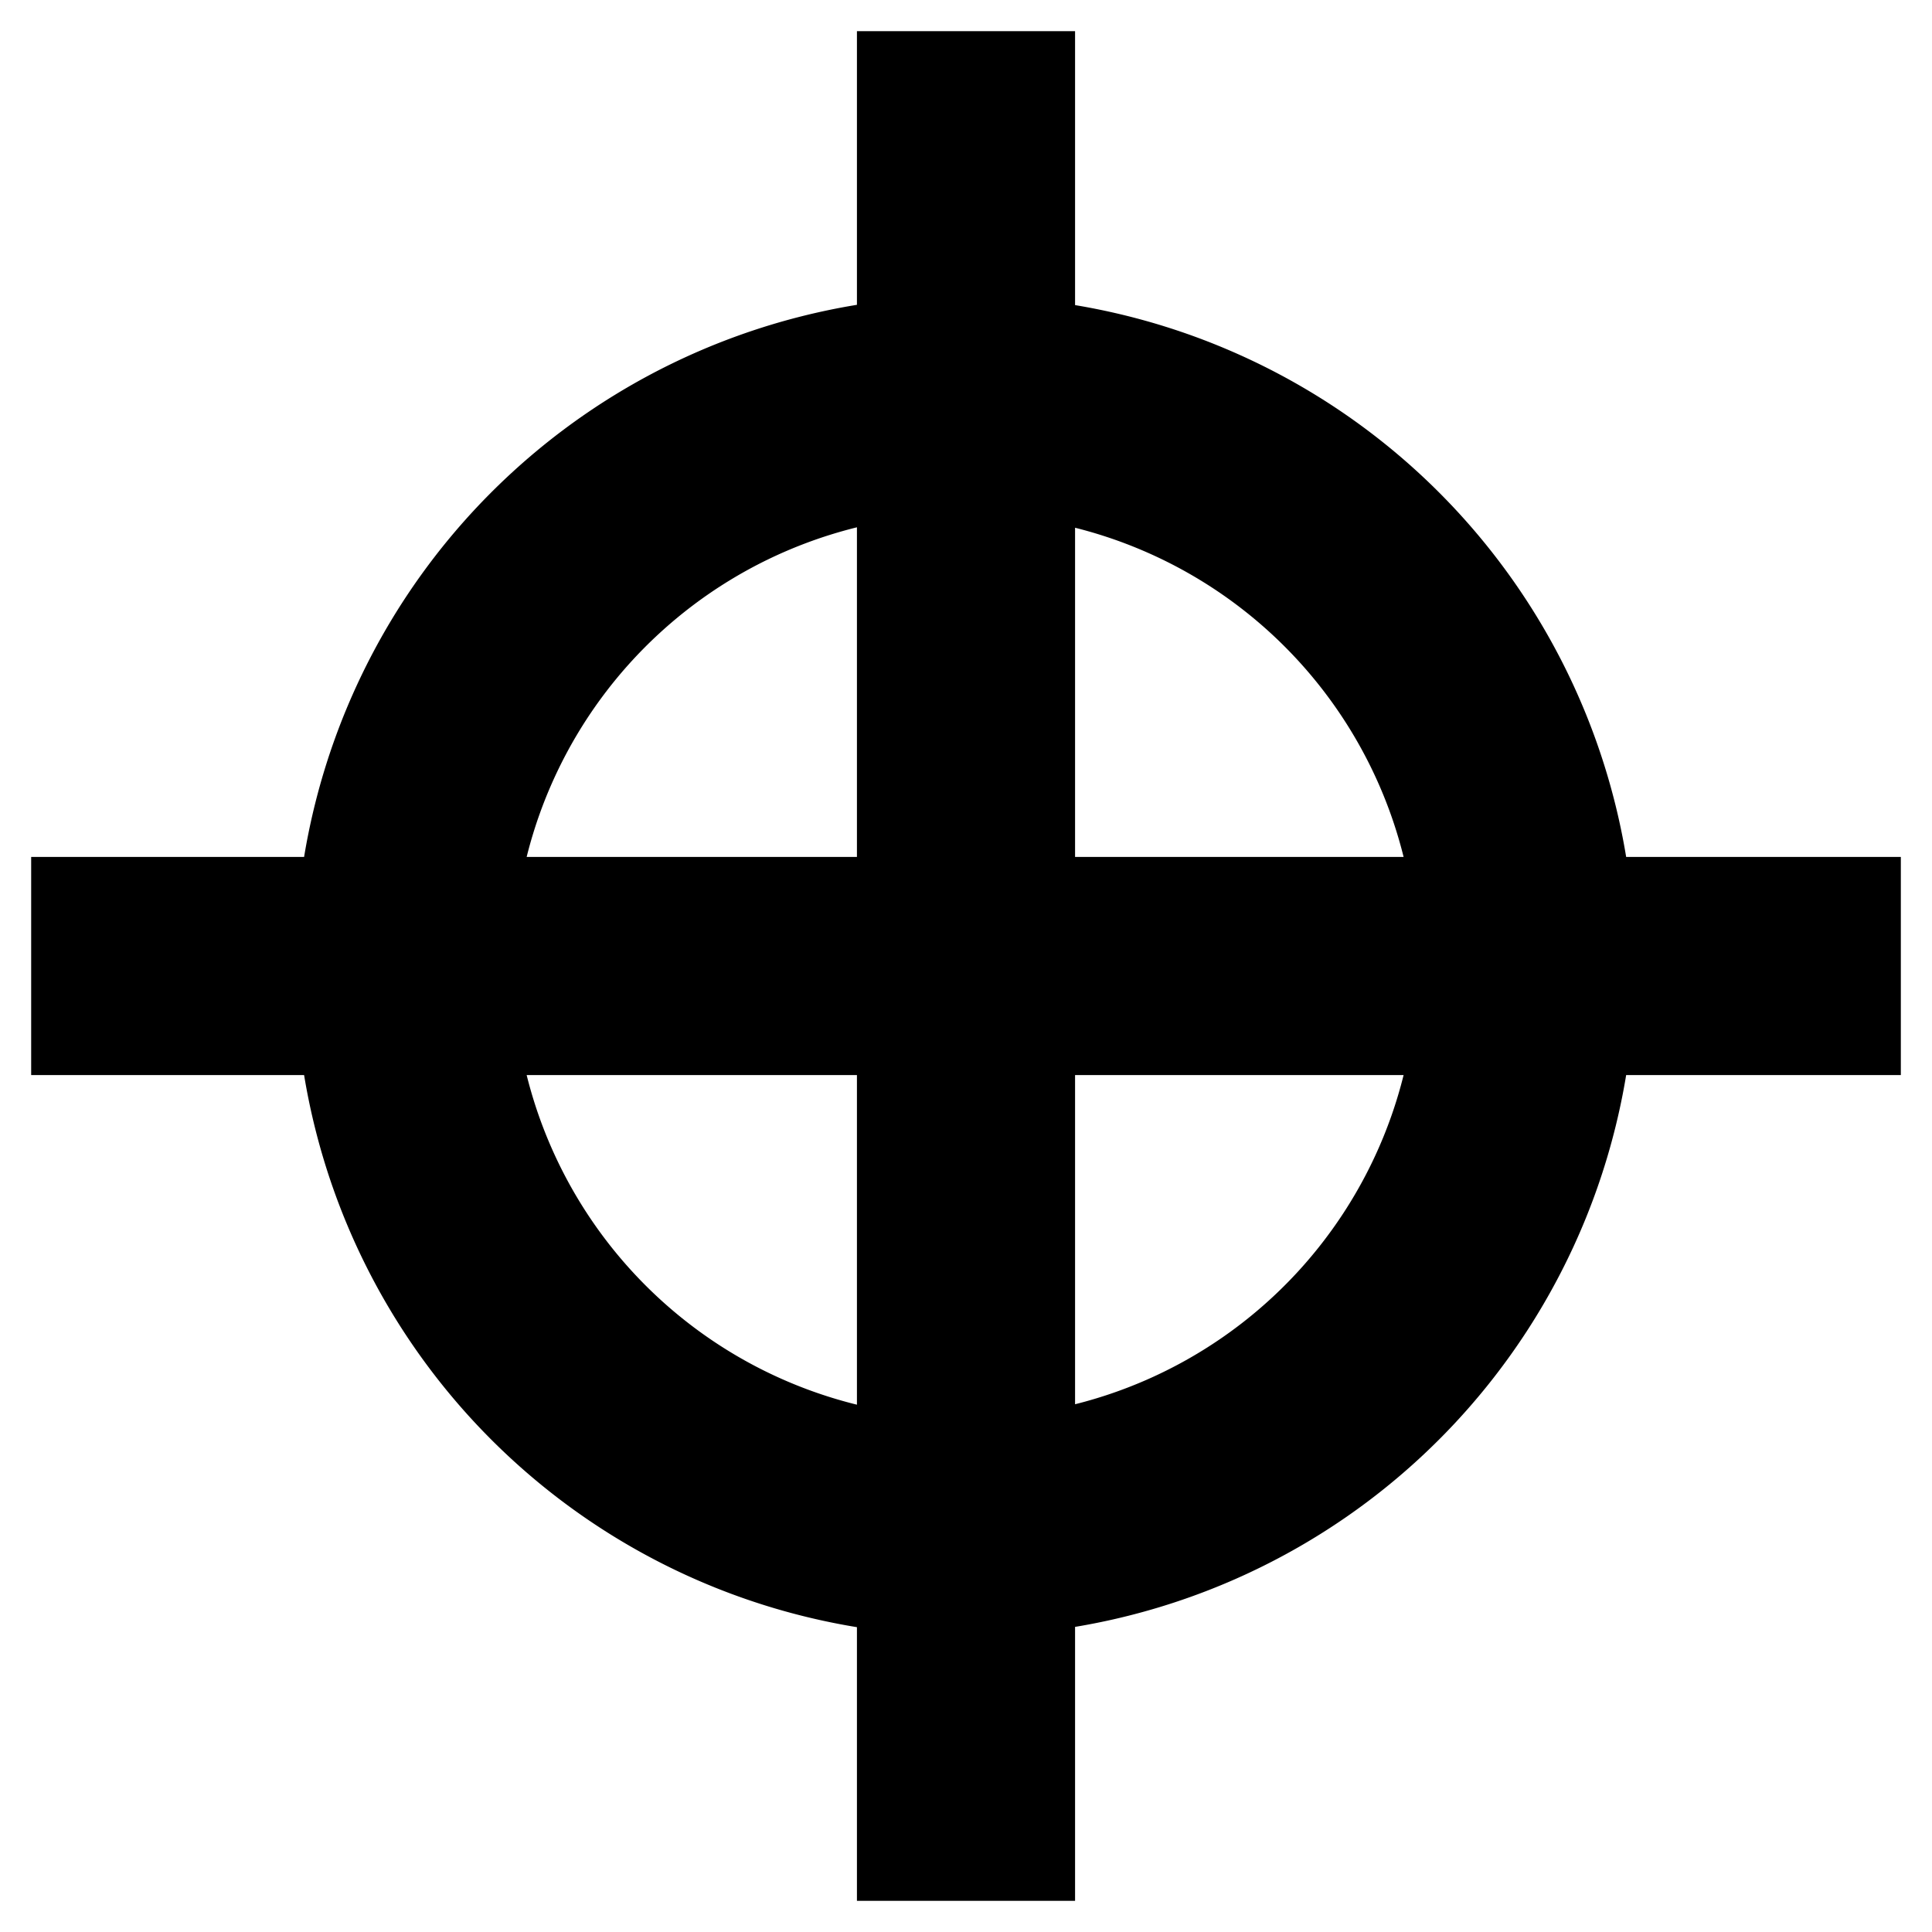 <?xml version="1.0" encoding="UTF-8"?>
<svg xmlns="http://www.w3.org/2000/svg" width="62" height="62">
<path fill="none" stroke="#000" stroke-width="7" d="m31,1v60m30-30H1m12,1a18,18 0 1,0 0-2"/>
</svg>